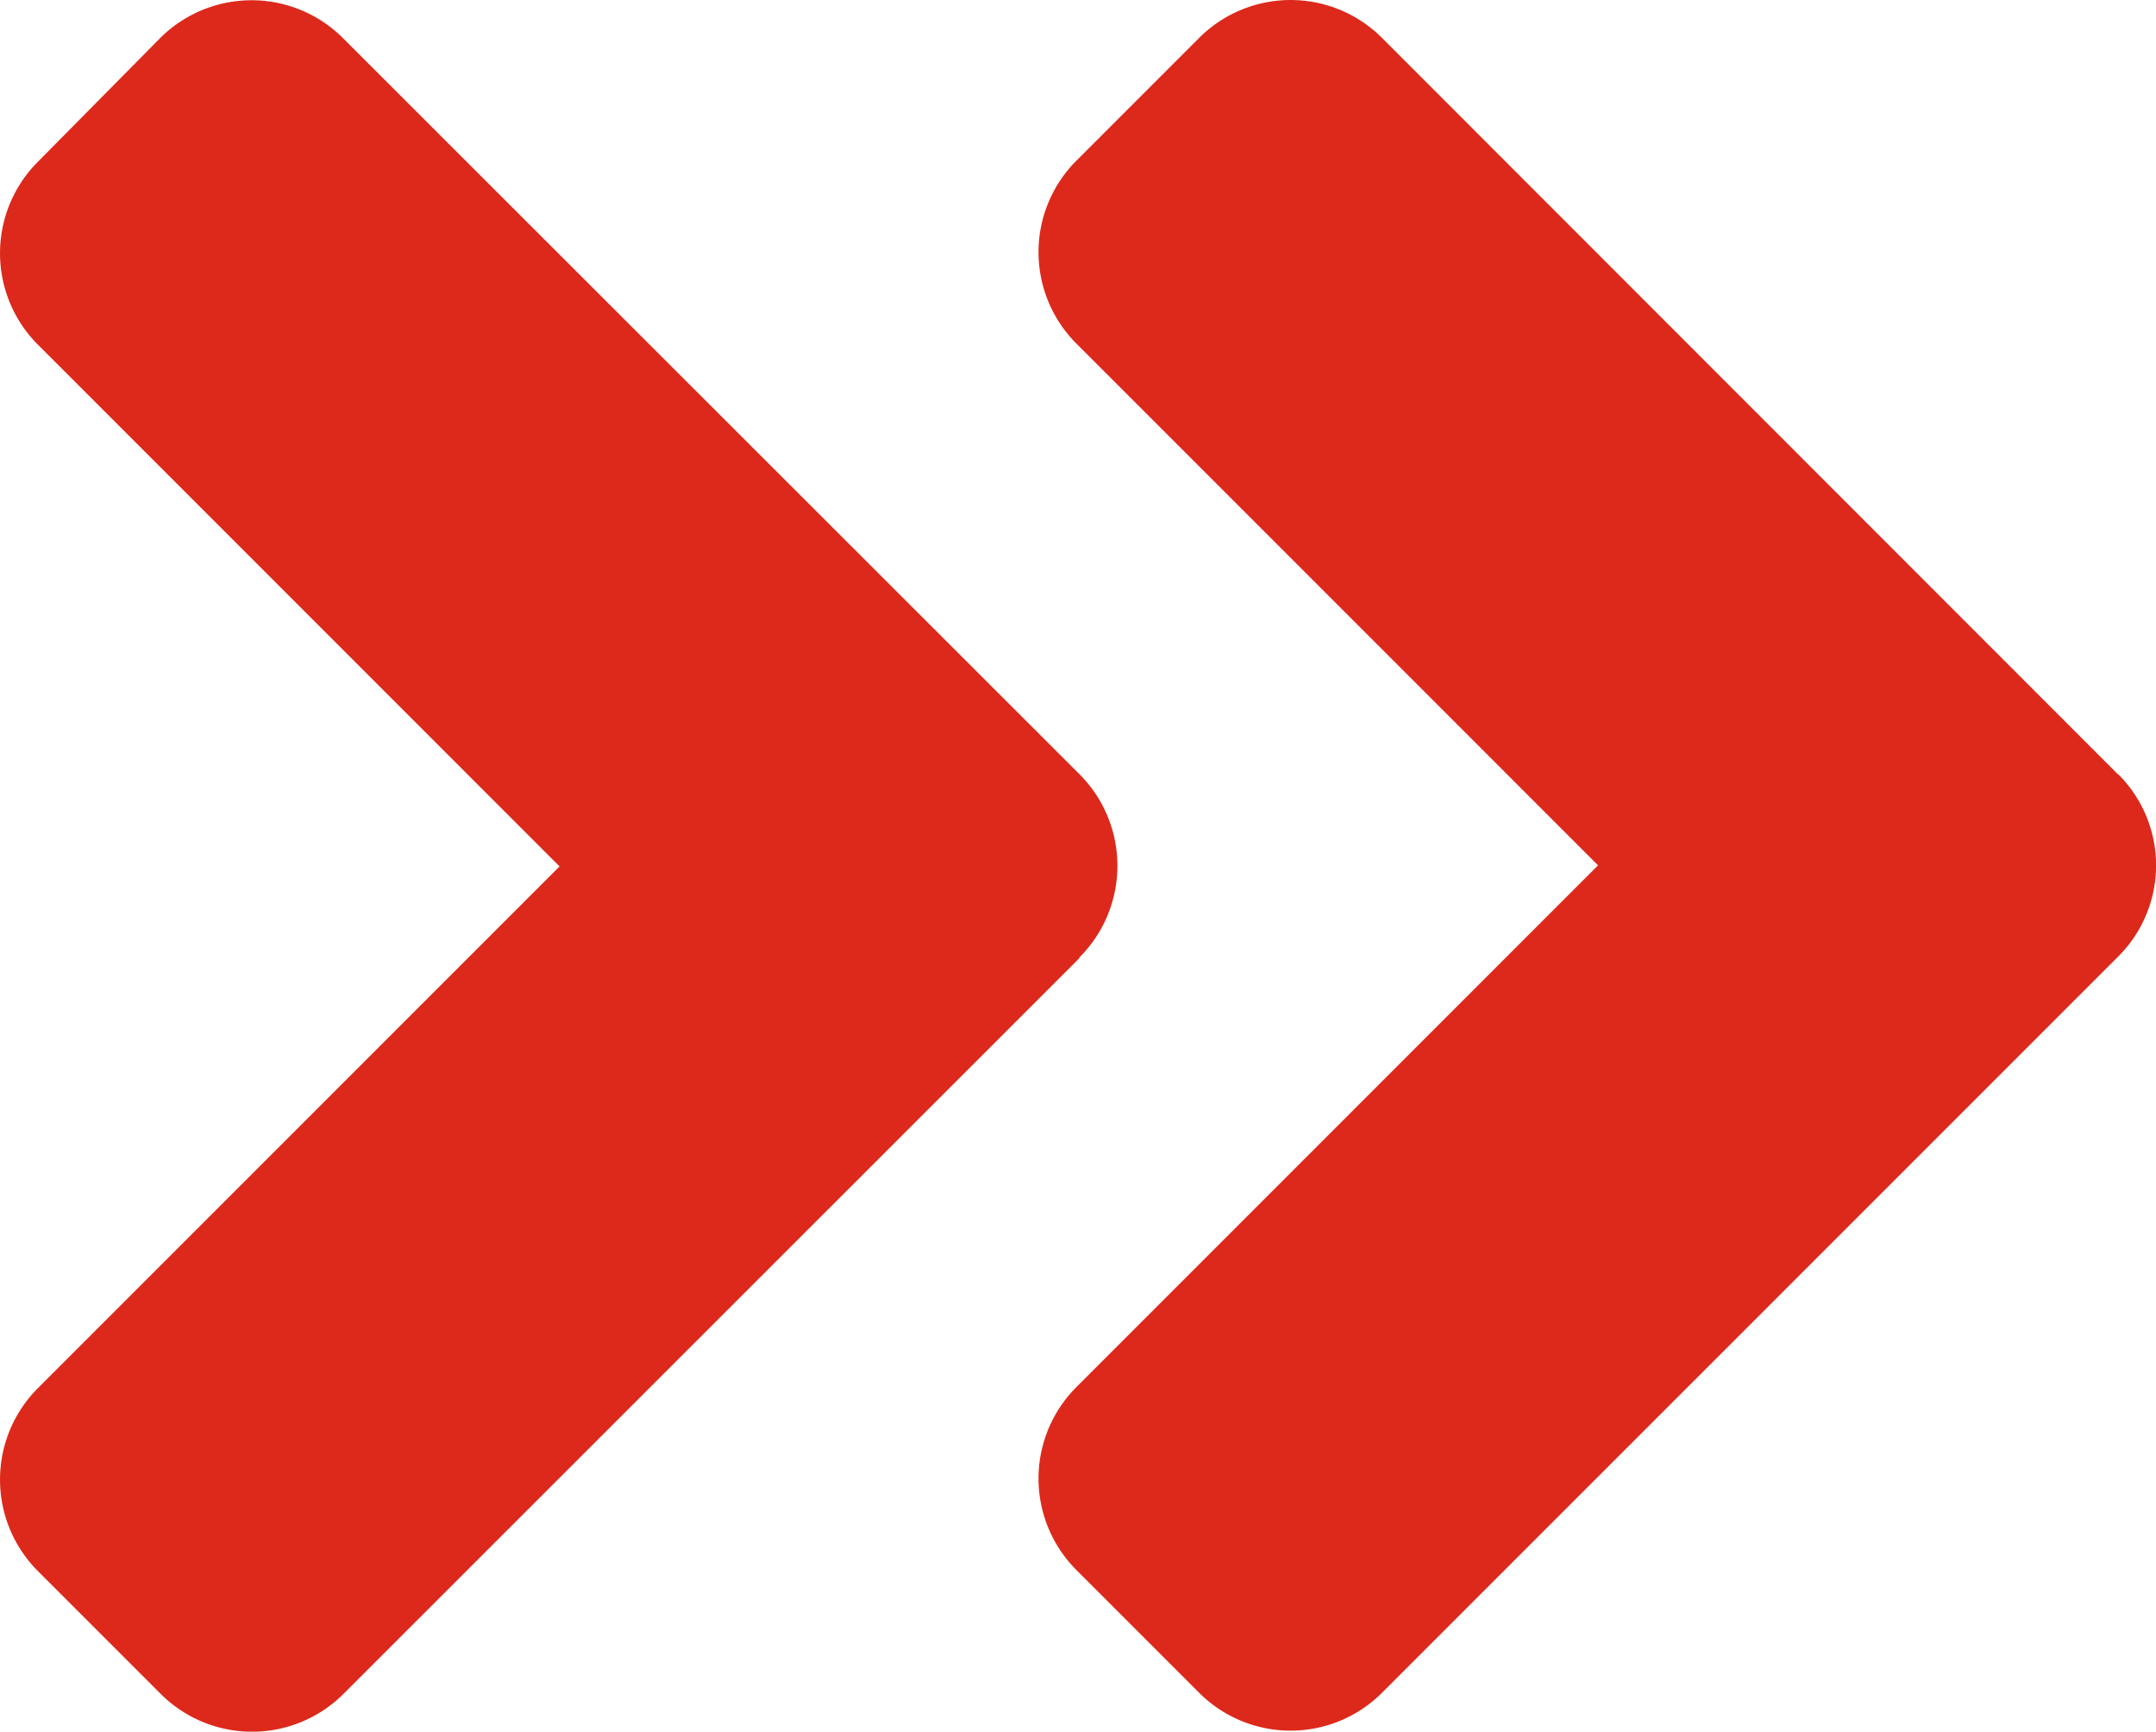 <svg xmlns="http://www.w3.org/2000/svg" width="28.027" height="22.507" viewBox="0 0 28.027 22.507"><defs><style>.a{fill:#dc291b;}</style></defs><path class="a" d="M15.771,19.2,6.209,28.758a1.681,1.681,0,0,1-2.384,0L2.236,27.169a1.681,1.681,0,0,1,0-2.384l6.778-6.778L2.236,11.229a1.681,1.681,0,0,1,0-2.384l1.582-1.6a1.681,1.681,0,0,1,2.384,0L15.764,16.8a1.683,1.683,0,0,1,.007,2.391Zm13.5-2.391L19.709,7.242a1.681,1.681,0,0,0-2.384,0L15.736,8.831a1.681,1.681,0,0,0,0,2.384l6.778,6.778-6.778,6.778a1.681,1.681,0,0,0,0,2.384l1.589,1.589a1.681,1.681,0,0,0,2.384,0l9.563-9.562a1.672,1.672,0,0,0,0-2.377Z" transform="translate(-1.74 -6.746)"/></svg>